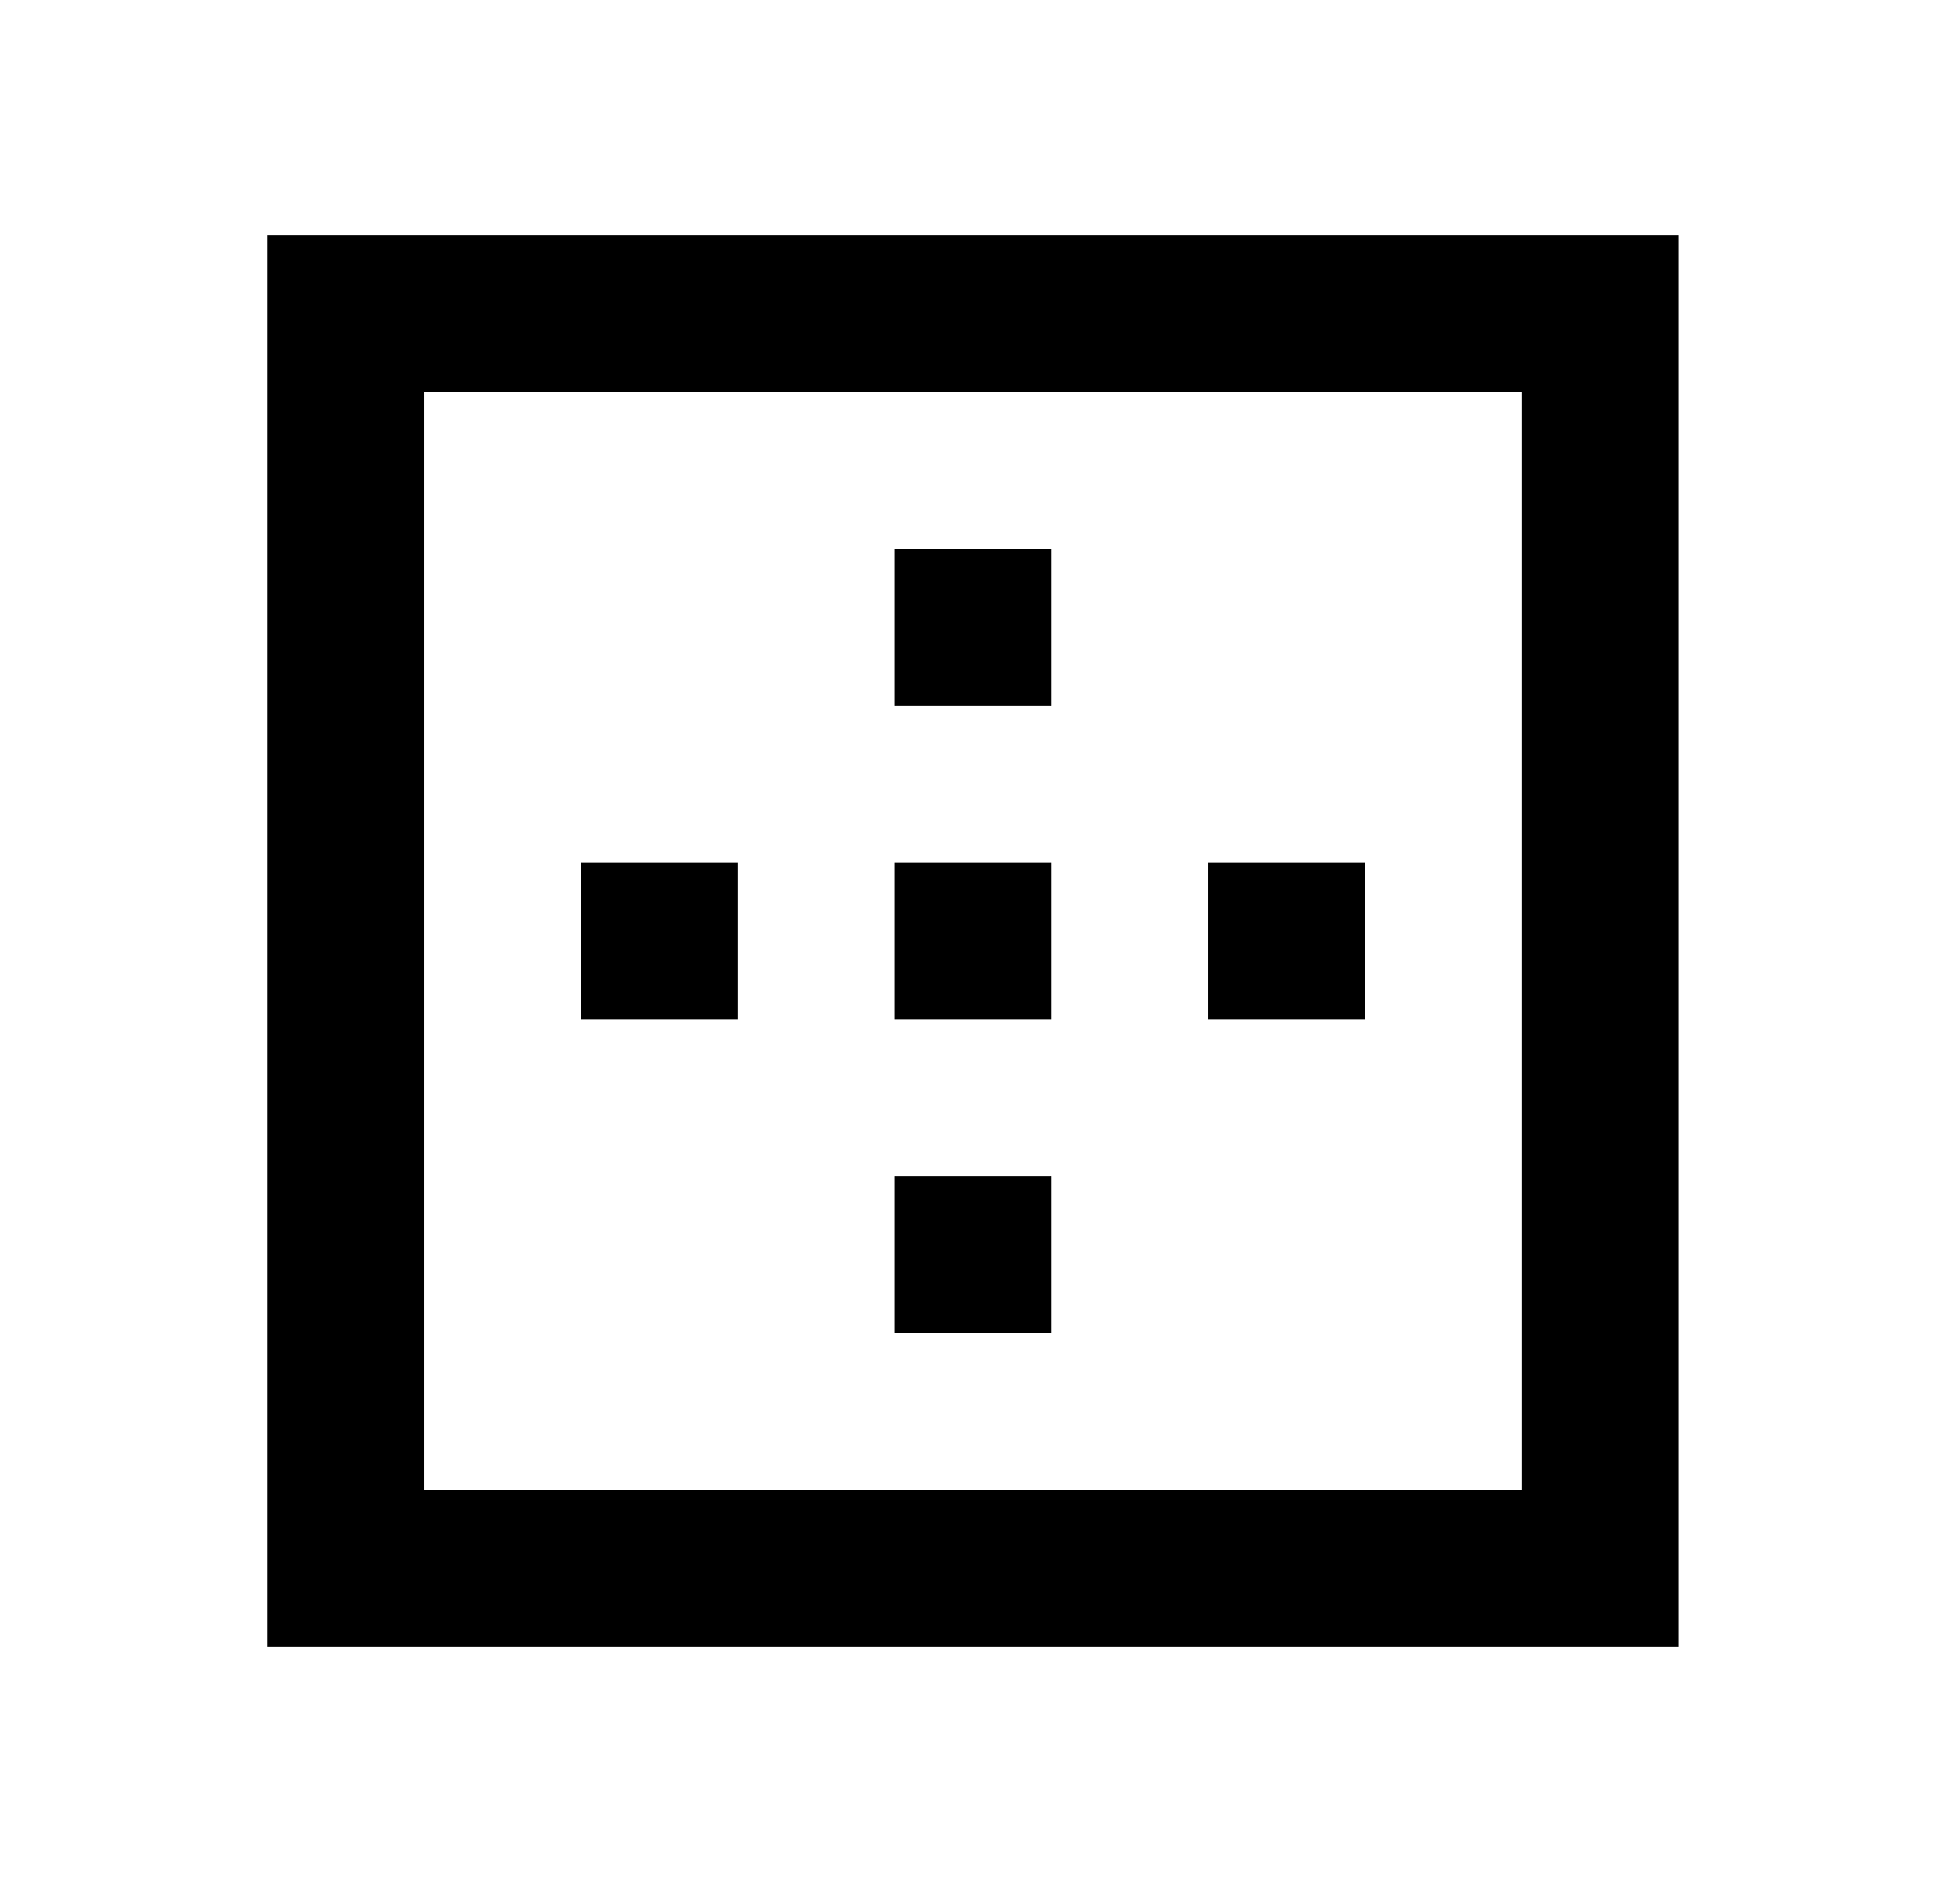<svg width="25" height="24" viewBox="0 0 25 24" fill="none" xmlns="http://www.w3.org/2000/svg">
<g id="273">
<path id="Vector" d="M9.41 11H7.41V13H9.41M13.41 15H11.41V17H13.41M19.41 19H5.41V5H19.41M3.41 21H21.41V3H3.41M17.41 11H15.41V13H17.41M13.41 11H11.41V13H13.41M13.41 7H11.41V9H13.41V7Z" fill="black"/>
</g>
</svg>
